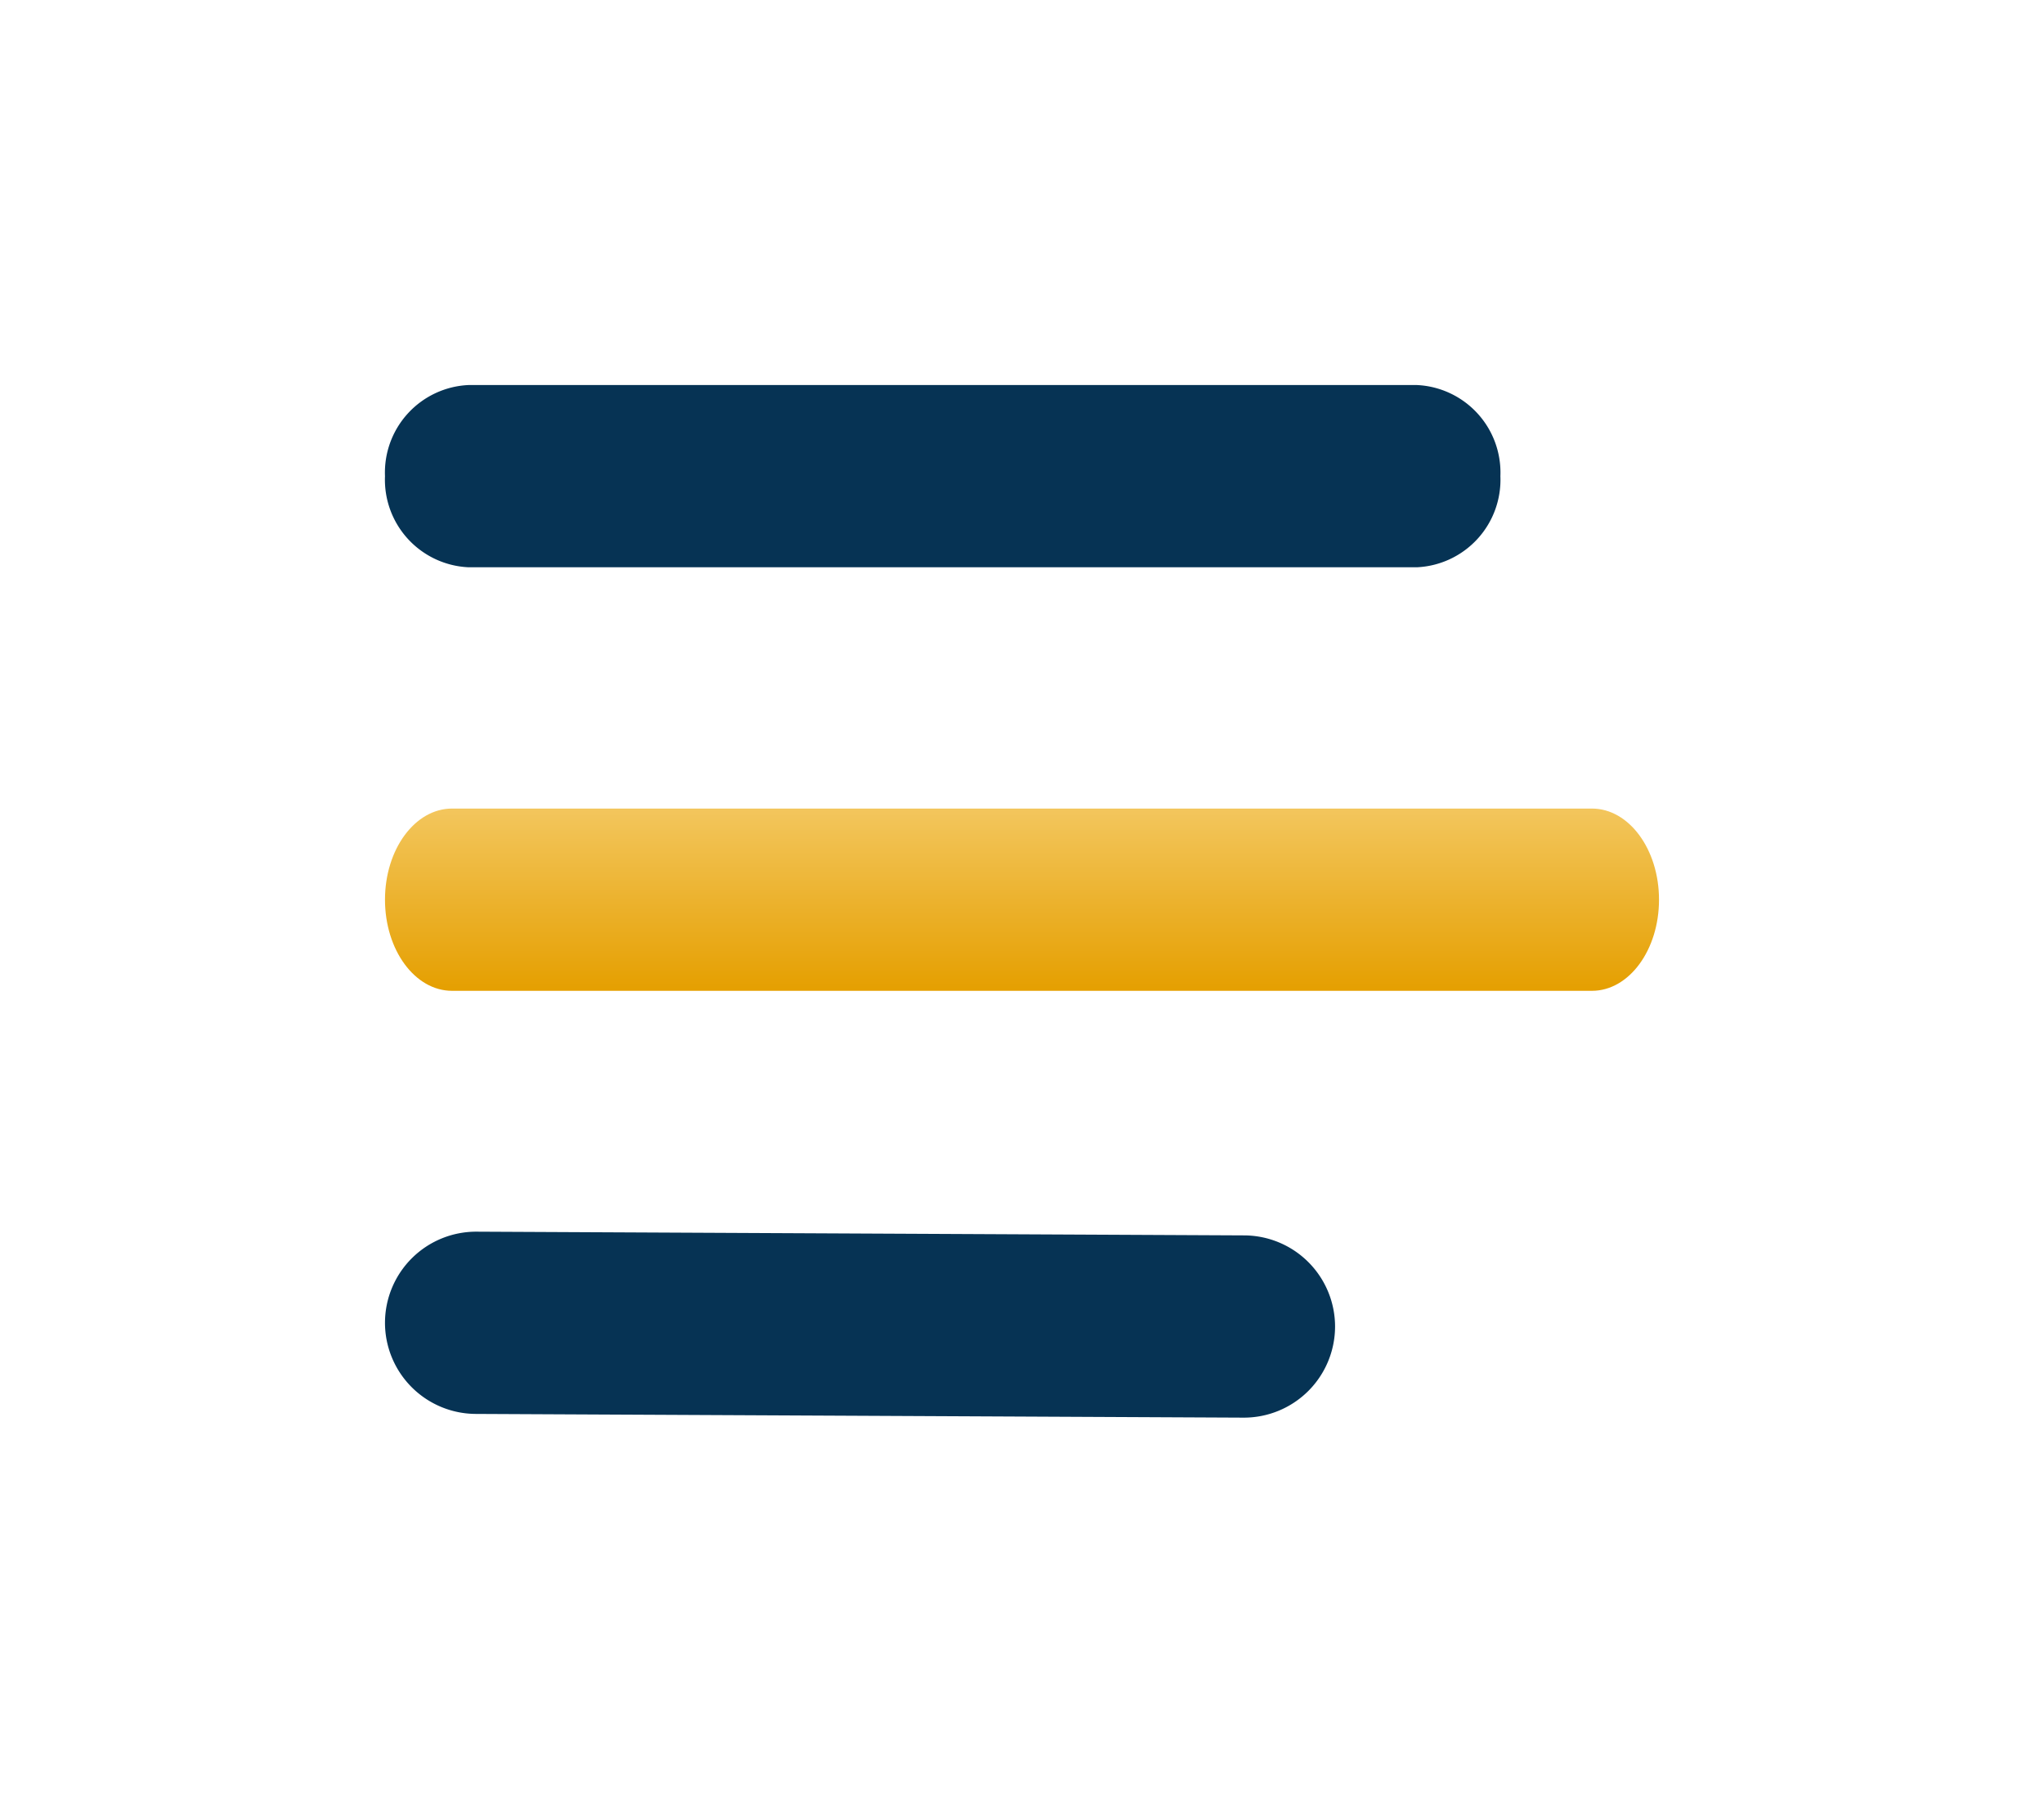<svg xmlns="http://www.w3.org/2000/svg" xmlns:xlink="http://www.w3.org/1999/xlink" width="47.783" height="42.142" viewBox="0 0 47.783 42.142">
  <defs>
    <filter id="Line_103" x="0" y="0" width="44.075" height="22.26" filterUnits="userSpaceOnUse">
      <feOffset dy="3" input="SourceAlpha"/>
      <feGaussianBlur stdDeviation="3" result="blur"/>
      <feFlood flood-opacity="0.161"/>
      <feComposite operator="in" in2="blur"/>
      <feComposite in="SourceGraphic"/>
    </filter>
    <linearGradient id="linear-gradient" x1="0.5" x2="0.5" y2="1" gradientUnits="objectBoundingBox">
      <stop offset="0" stop-color="#f3c65d"/>
      <stop offset="1" stop-color="#e59f00"/>
    </linearGradient>
    <filter id="Line_104" x="0" y="9.897" width="47.783" height="22.26" filterUnits="userSpaceOnUse">
      <feOffset dy="3" input="SourceAlpha"/>
      <feGaussianBlur stdDeviation="3" result="blur-2"/>
      <feFlood flood-opacity="0.161"/>
      <feComposite operator="in" in2="blur-2"/>
      <feComposite in="SourceGraphic"/>
    </filter>
    <filter id="Line_105" x="0" y="19.795" width="40.21" height="22.347" filterUnits="userSpaceOnUse">
      <feOffset dy="3" input="SourceAlpha"/>
      <feGaussianBlur stdDeviation="3" result="blur-3"/>
      <feFlood flood-opacity="0.161"/>
      <feComposite operator="in" in2="blur-3"/>
      <feComposite in="SourceGraphic"/>
    </filter>
  </defs>
  <g id="Group_8372" data-name="Group 8372" transform="translate(-1576.194 -29.832)">
    <g id="Group_8260" data-name="Group 8260" transform="translate(1585.194 35.832)">
      <g transform="matrix(1, 0, 0, 1, -9, -6)" filter="url(#Line_103)">
        <path id="Line_103-2" data-name="Line 103" d="M21.62,1.76H-.545A2.048,2.048,0,0,1-2.5-.37,2.048,2.048,0,0,1-.545-2.5H21.62A2.048,2.048,0,0,1,23.575-.37,2.048,2.048,0,0,1,21.62,1.76Z" transform="translate(11.5 8.5)" fill="#063354"/>
      </g>
      <g transform="matrix(1, 0, 0, 1, -9, -6)" filter="url(#Line_104)">
        <path id="Line_104-2" data-name="Line 104" d="M25.716,1.76H-.933C-1.8,1.76-2.5.806-2.5-.37S-1.8-2.5-.933-2.5H25.716c.865,0,1.567.954,1.567,2.13S26.582,1.76,25.716,1.76Z" transform="translate(11.5 18.4)" fill="url(#linear-gradient)"/>
      </g>
      <g transform="matrix(1, 0, 0, 1, -9, -6)" filter="url(#Line_105)">
        <path id="Line_105-2" data-name="Line 105" d="M17.576,1.847h-.011L-.376,1.76A2.132,2.132,0,0,1-2.5-.38,2.132,2.132,0,0,1-.355-2.5l17.942.087A2.132,2.132,0,0,1,19.71-.272,2.132,2.132,0,0,1,17.576,1.847Z" transform="translate(11.5 28.29)" fill="#063354"/>
      </g>
    </g>
  </g>
</svg>
